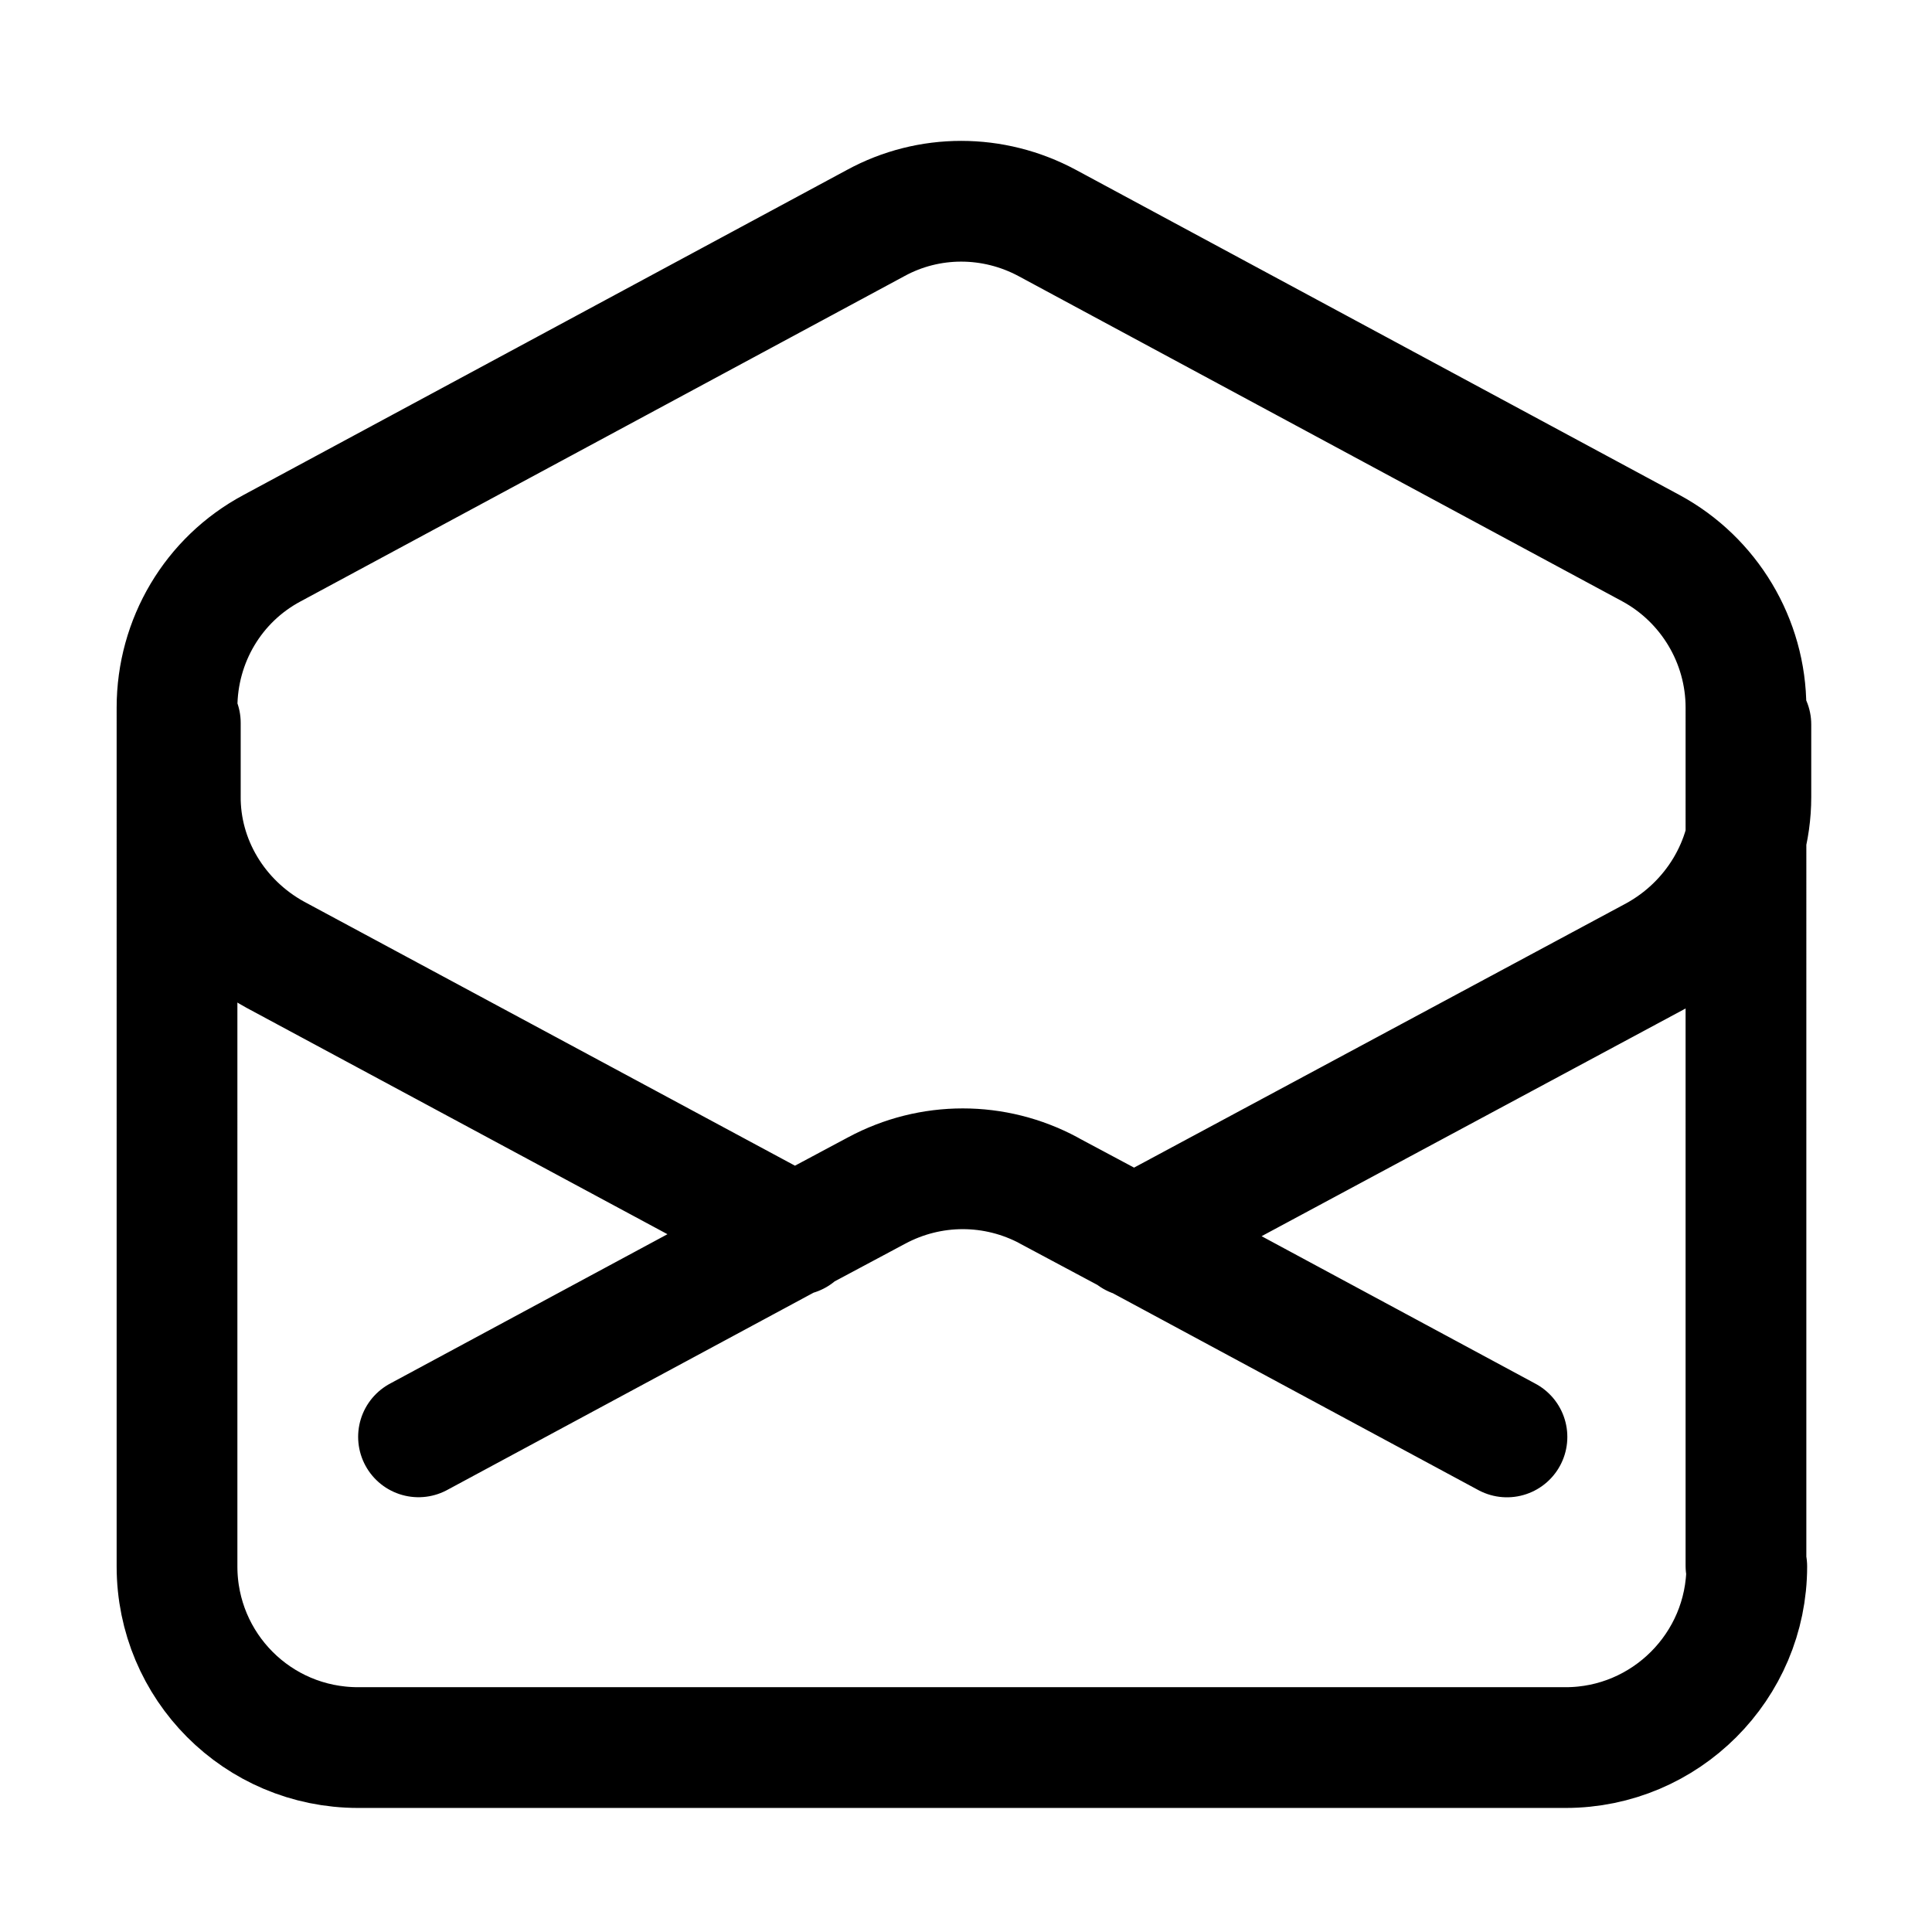 <svg viewBox="0 0 24 24" xmlns="http://www.w3.org/2000/svg"><path fill="none" stroke="#000" stroke-linecap="round" stroke-linejoin="round" stroke-width="1.5" d="M21.75 9v.9 0c0 .82-.46 1.58-1.19 1.98l-6.48 3.48M2.24 8.98v.9 0c-.01.82.45 1.58 1.18 1.98l6.47 3.48m8.83 2.51l-4.66-2.51m0 0l-1.03-.55v-.001c-.67-.36-1.47-.36-2.14 0l-1.03.55m0 0l-4.661 2.51m16.5 1.61v0c0 1.24-1.01 2.25-2.25 2.25h-15v0c-1.25 0-2.25-1.01-2.25-2.25V8.79h0c0-.83.45-1.59 1.18-1.98l7.5-4.04V2.77c.66-.36 1.46-.36 2.13 0l7.5 4.04v0c.72.39 1.18 1.15 1.18 1.98V19.45Z"/></svg>
